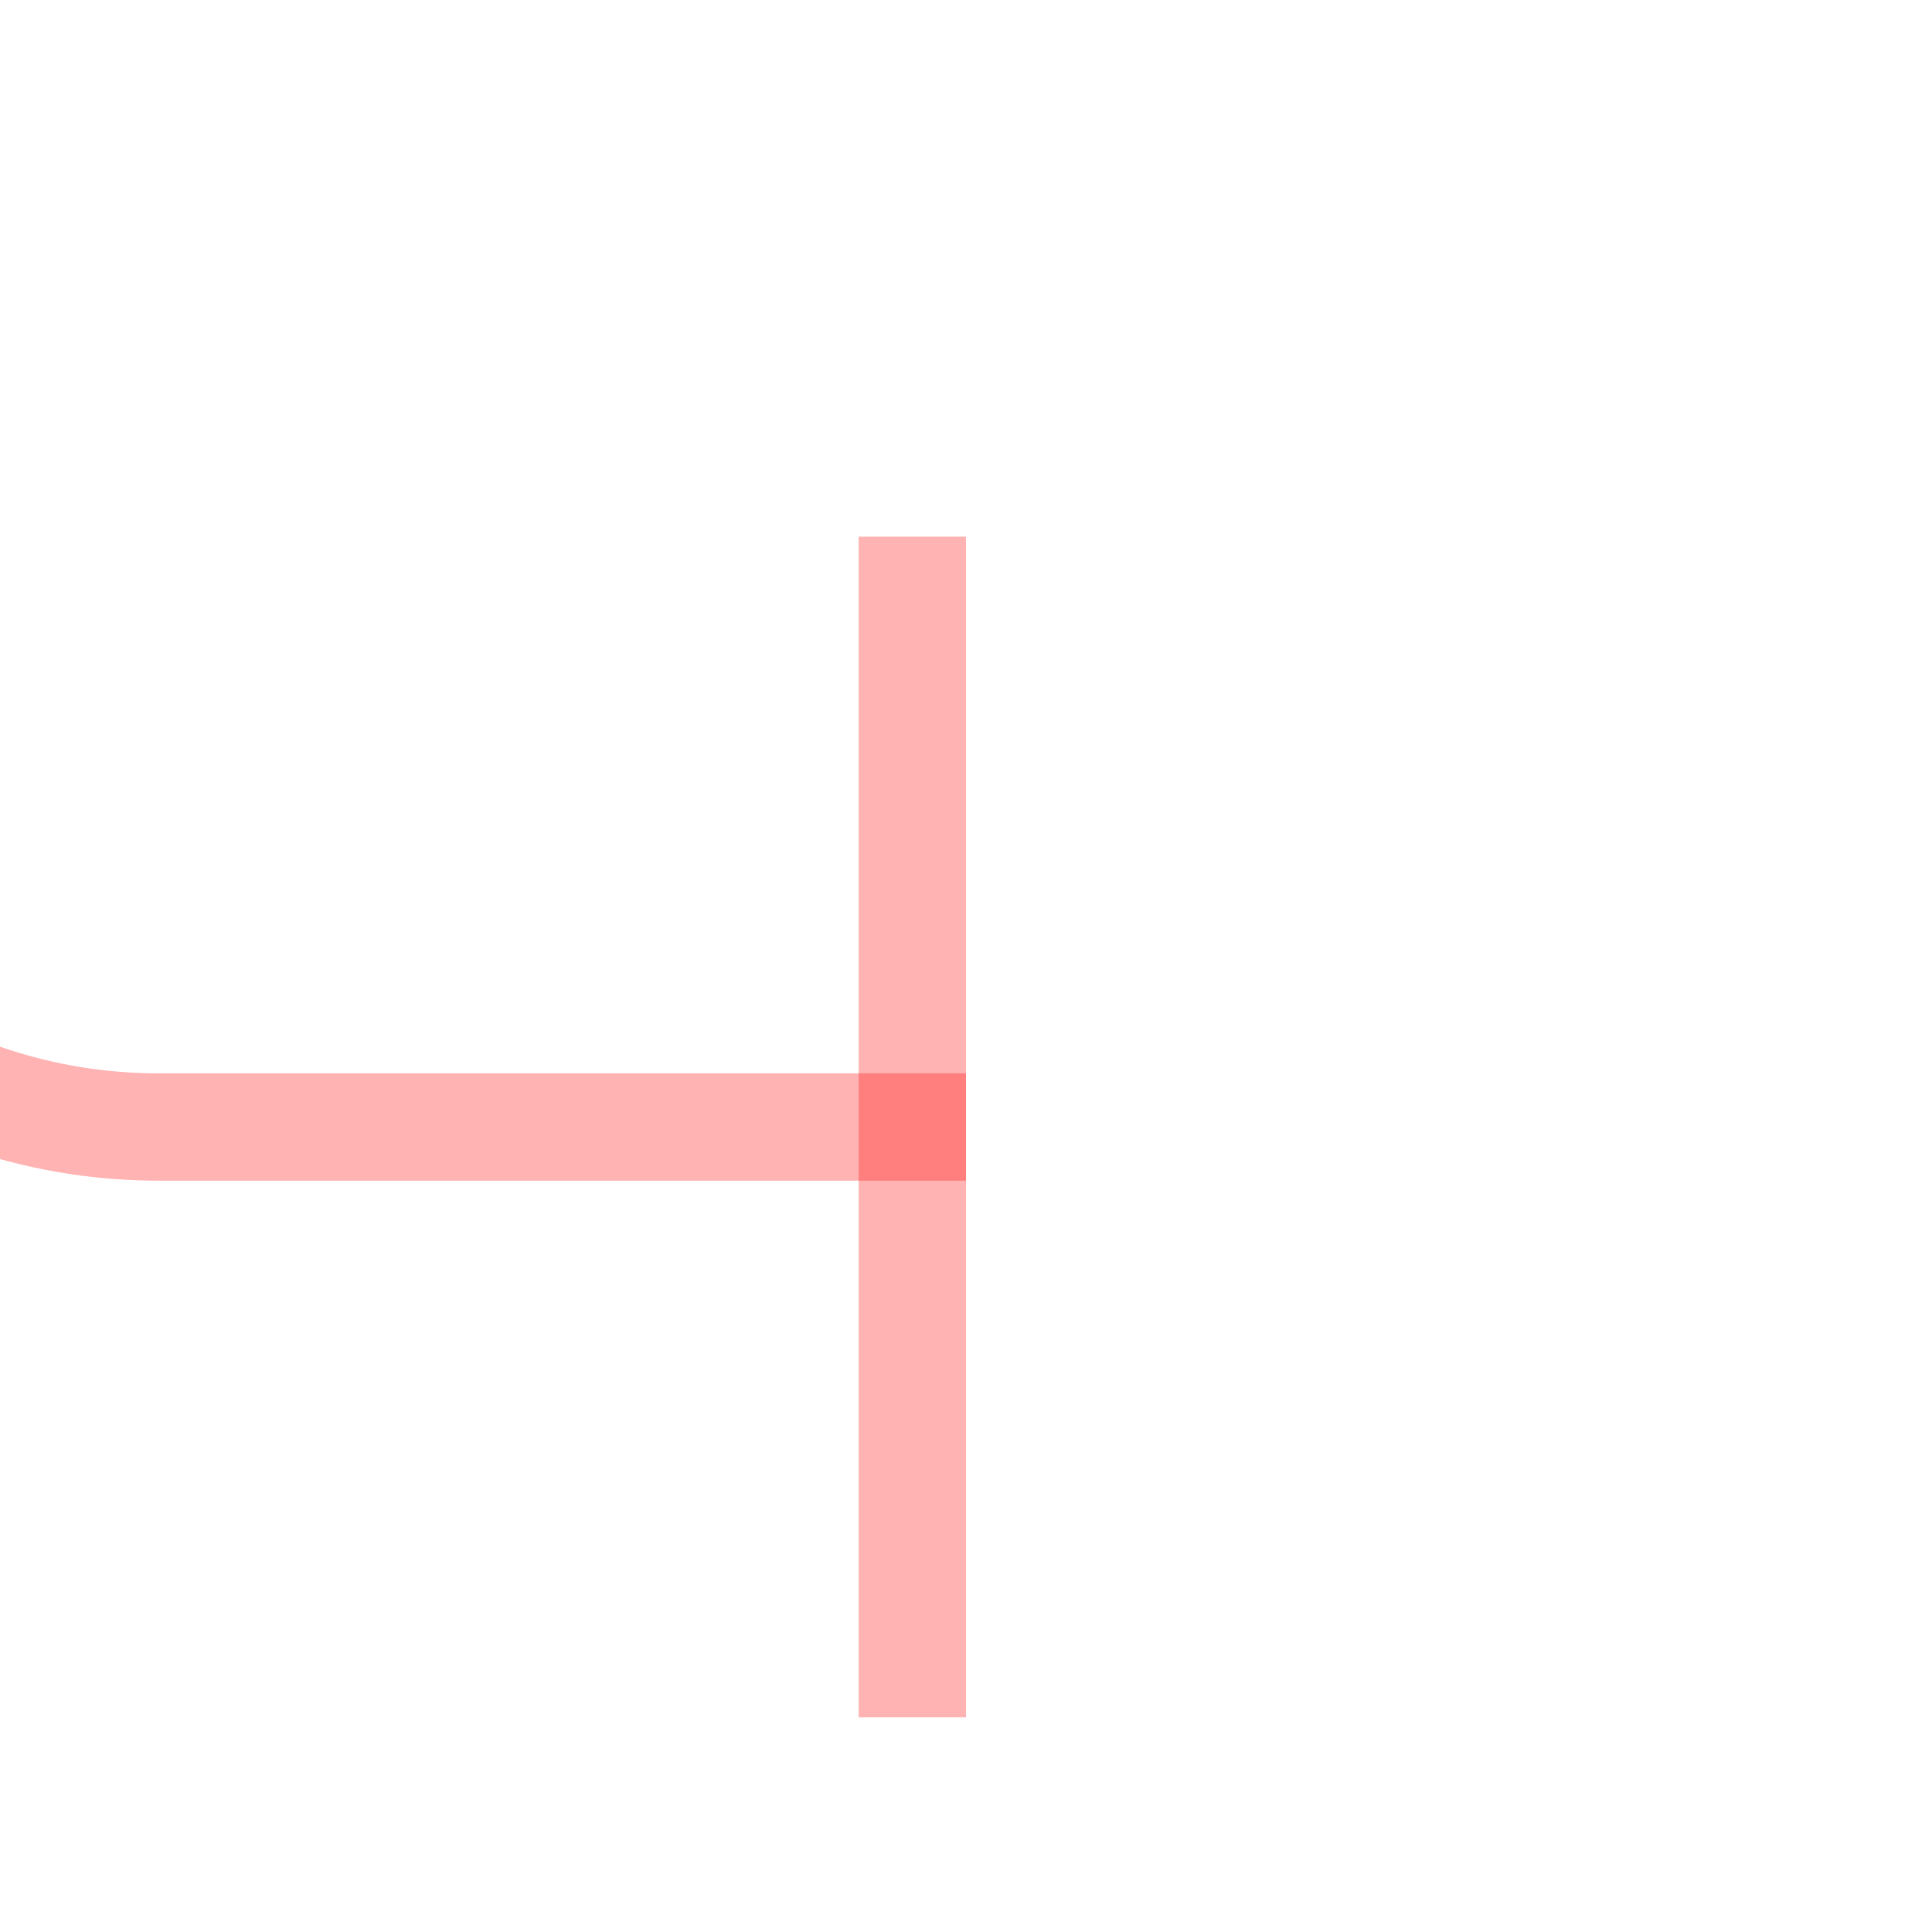 ﻿<?xml version="1.0" encoding="utf-8"?>
<svg version="1.1" xmlns:xlink="http://www.w3.org/1999/xlink" width="18px" height="18px" preserveAspectRatio="xMinYMid meet" viewBox="414 435  18 16" xmlns="http://www.w3.org/2000/svg">
  <path d="M 335.5 318  L 335.5 305  A 5 5 0 0 1 340.5 300.5 L 405 300.5  A 5 5 0 0 1 410.5 305.5 L 410.5 439  A 5 5 0 0 0 415.5 444.5 L 423 444.5  " stroke-width="1" stroke="#ff0000" fill="none" stroke-opacity="0.298" />
  <path d="M 422 439  L 422 450  L 423 450  L 423 439  L 422 439  Z " fill-rule="nonzero" fill="#ff0000" stroke="none" fill-opacity="0.298" />
</svg>